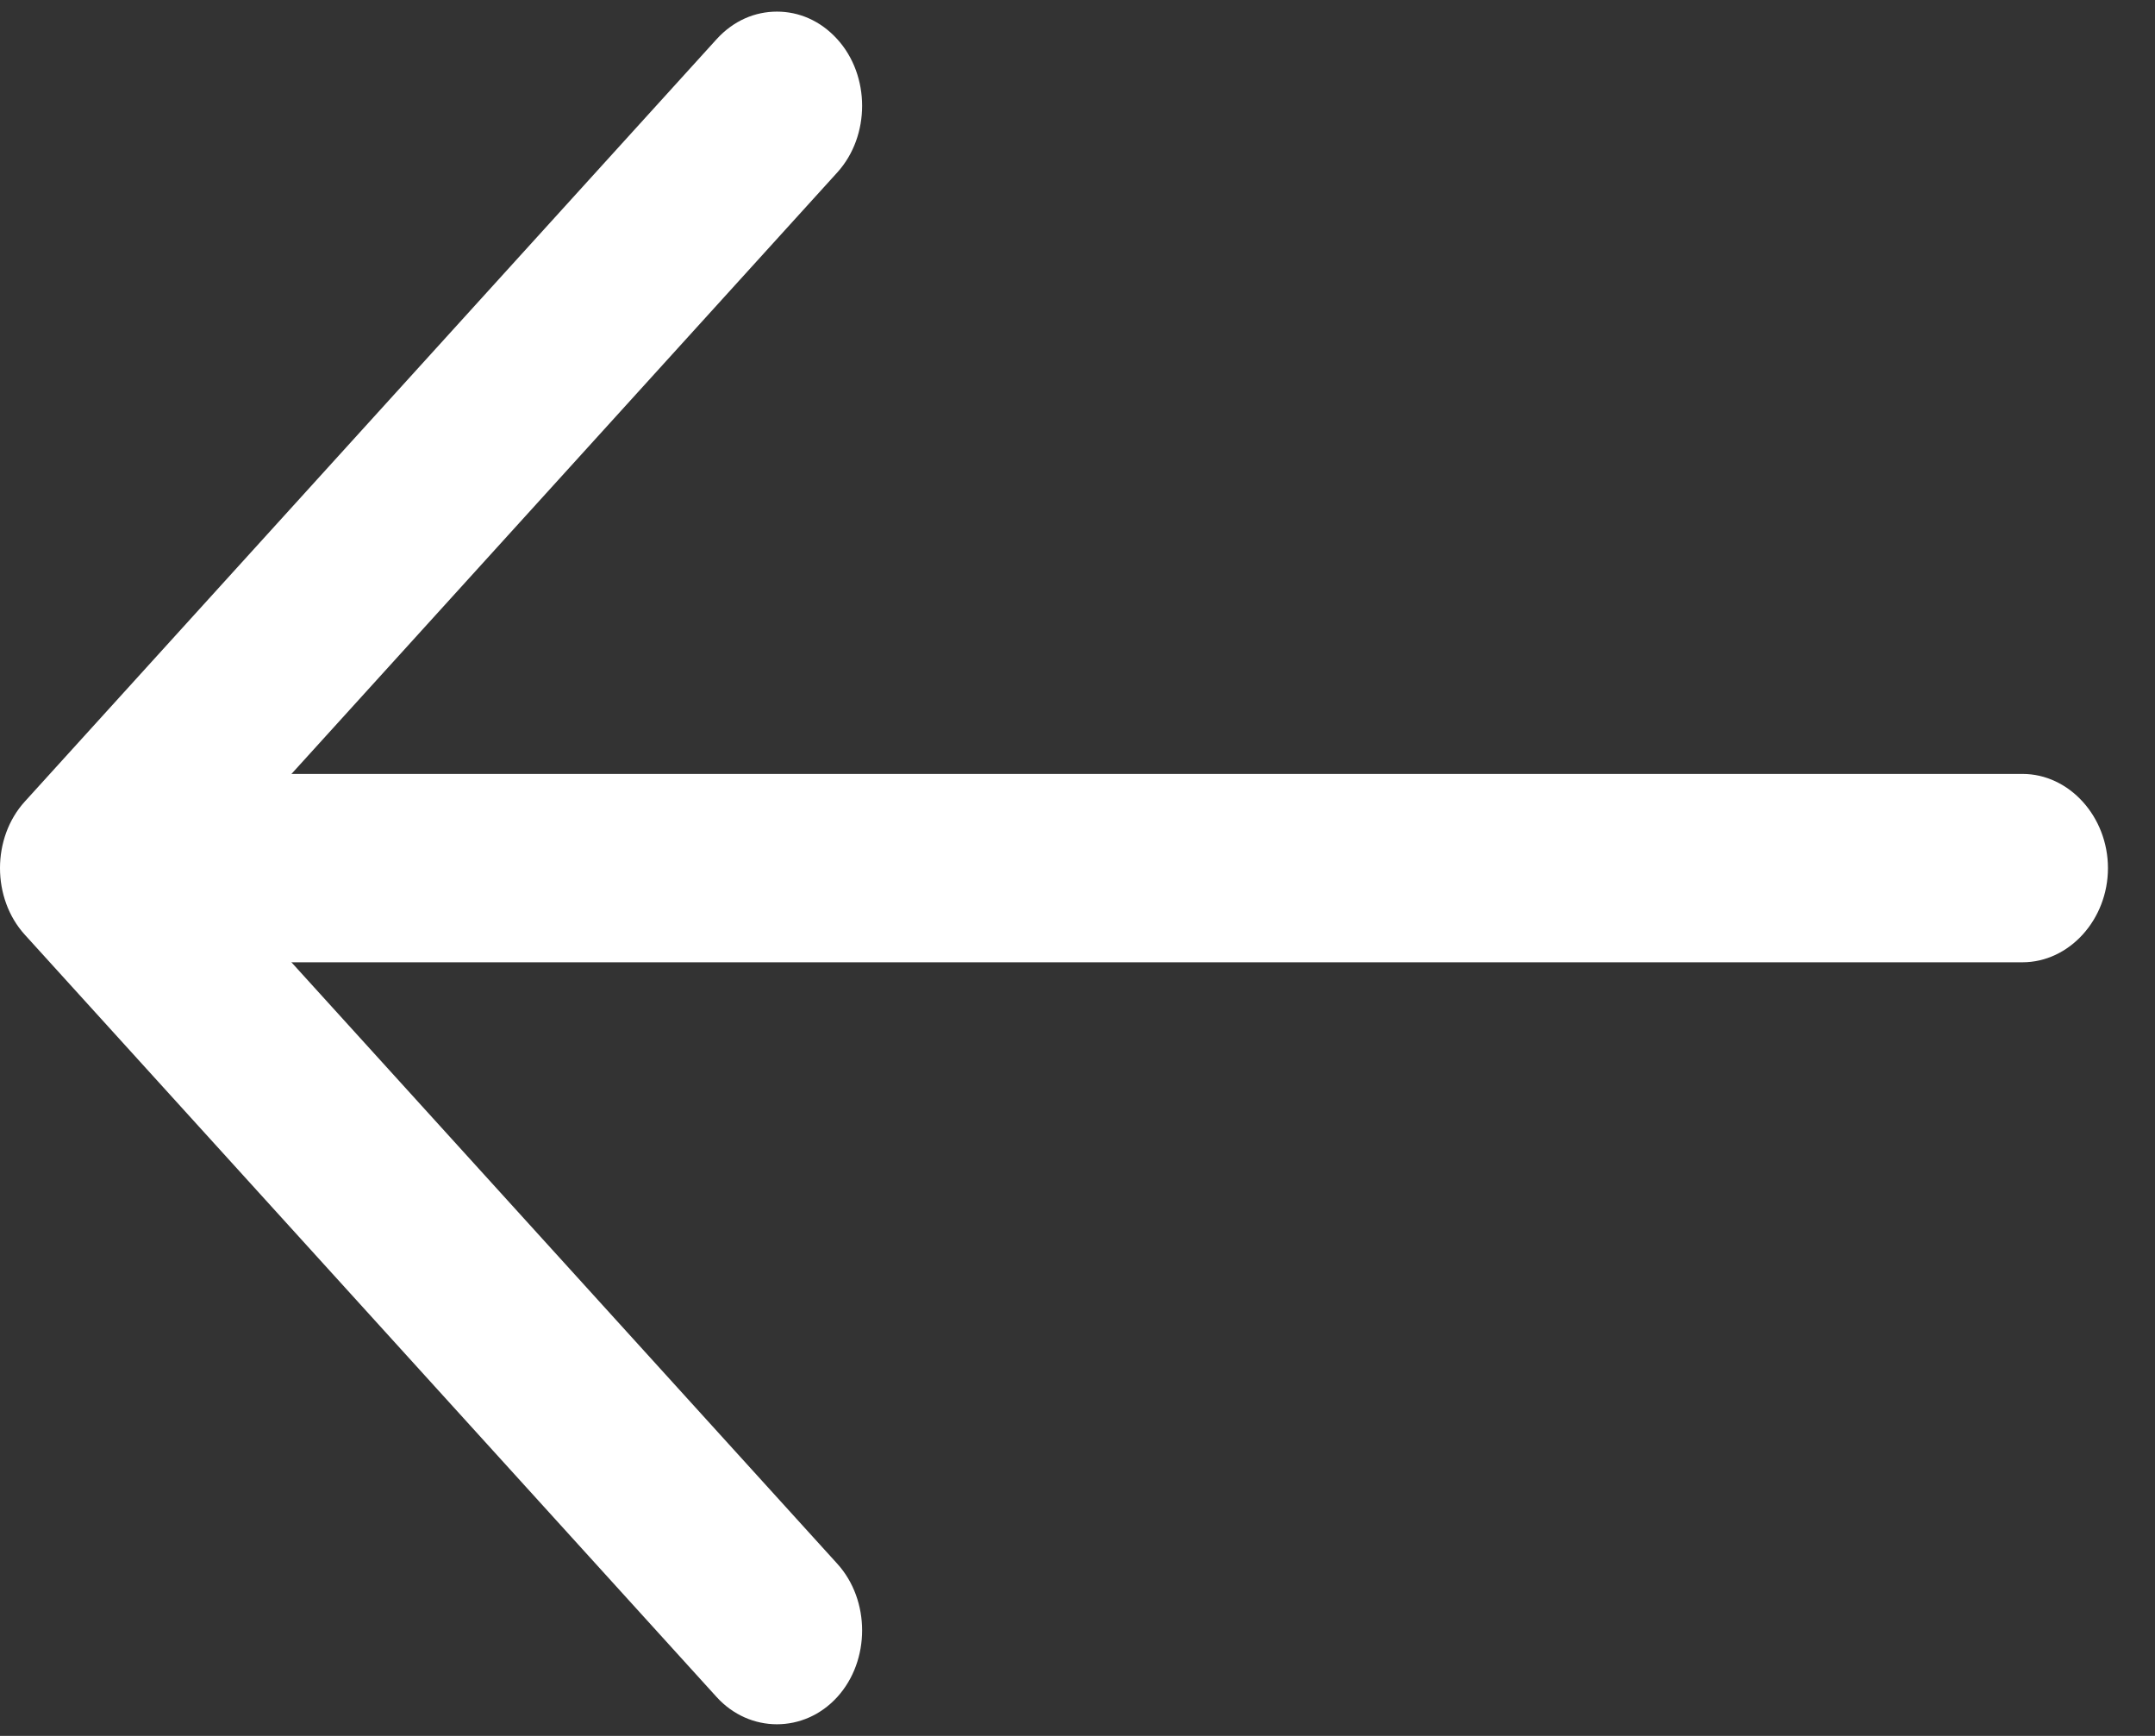 <svg width="36" height="29" viewBox="0 0 36 29" fill="none" xmlns="http://www.w3.org/2000/svg">
<rect x="0" y="0" width="36" height="29" fill="#333333" stroke="none"/>
<g id="&#240;&#159;&#166;&#134; icon &#34;arrow right 1&#34;">
<g id="Group">
<path id="Vector" d="M12.979 0.194C13.341 0.194 13.703 0.341 13.988 0.656C14.54 1.264 14.54 2.271 13.988 2.88L3.441 14.503L13.988 26.125C14.54 26.734 14.54 27.741 13.988 28.349C13.436 28.958 12.522 28.958 11.97 28.349L0.414 15.615C-0.138 15.006 -0.138 13.999 0.414 13.391L11.97 0.656C12.256 0.341 12.617 0.194 12.979 0.194Z" fill="white"/>
<path id="Vector_2" d="M1.745 12.929L33.786 12.929C34.567 12.929 35.214 13.643 35.214 14.503C35.214 15.363 34.567 16.076 33.786 16.076L1.745 16.076C0.964 16.076 0.317 15.363 0.317 14.503C0.317 13.643 0.964 12.929 1.745 12.929Z" fill="white"/>
</g>
</g>
</svg>
